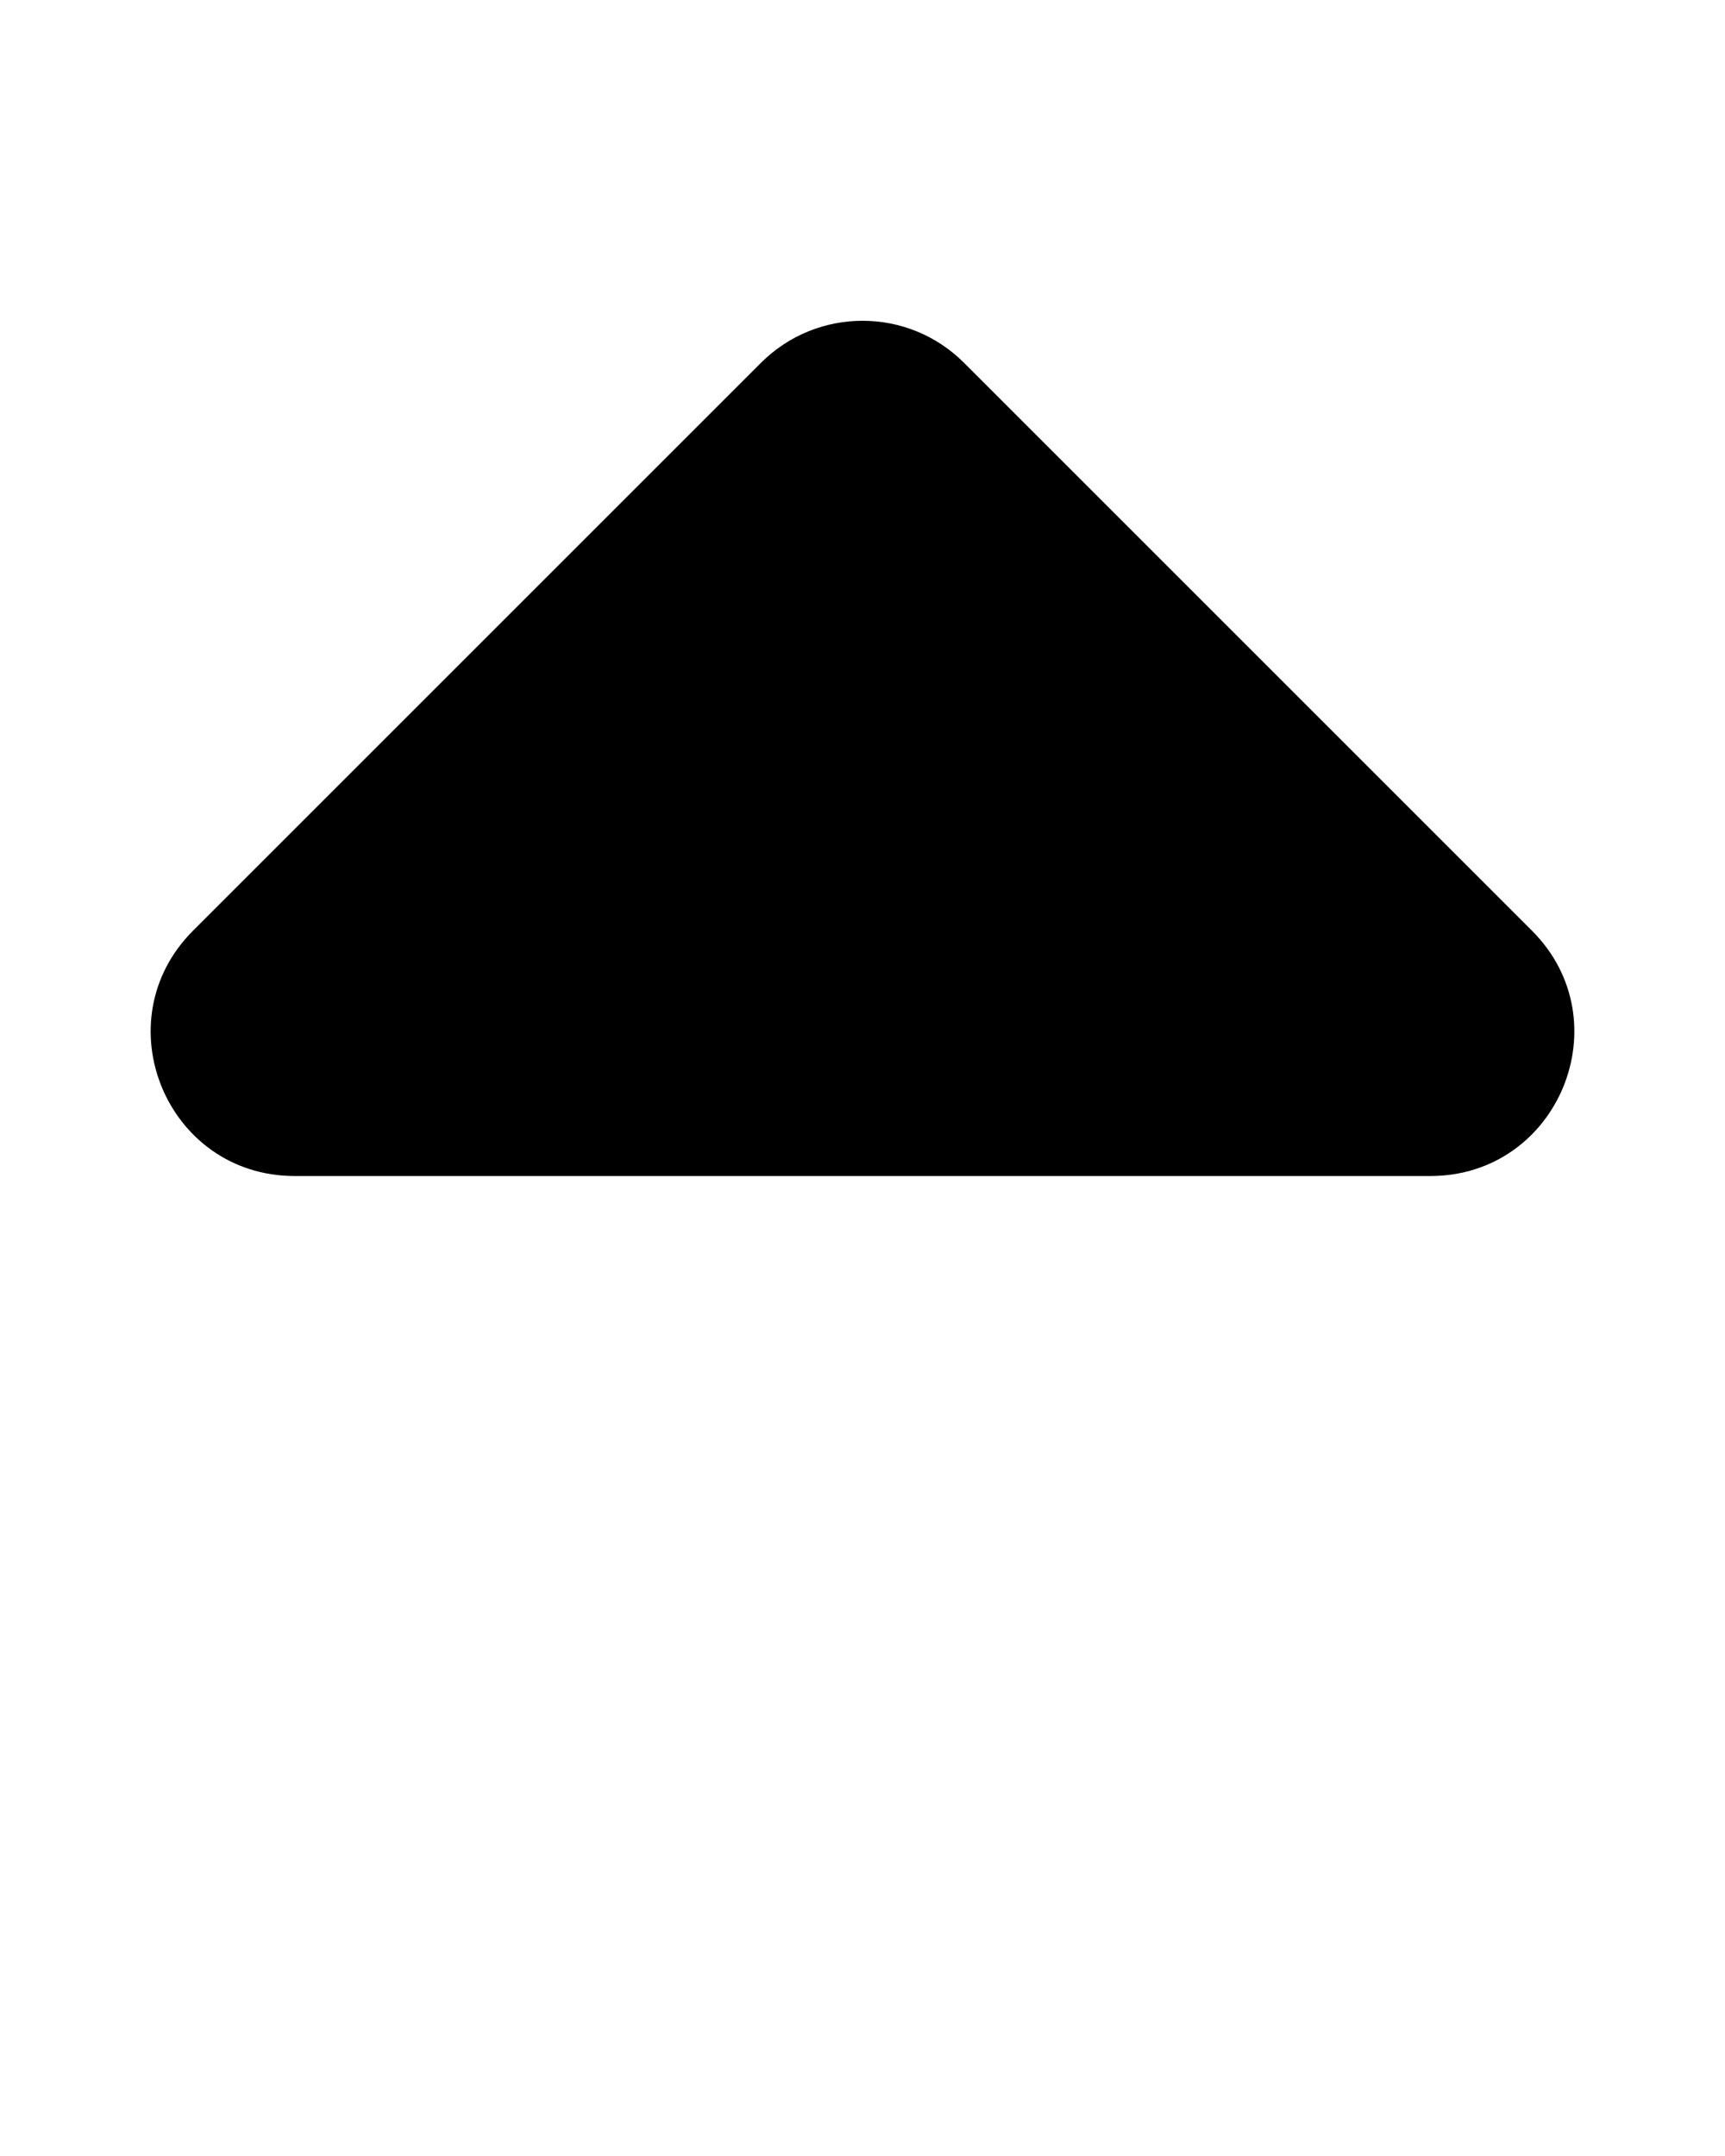 <svg xmlns="http://www.w3.org/2000/svg" xmlns:xlink="http://www.w3.org/1999/xlink" version="1.1" x="0px" y="0px" viewBox="0 0 24 30" style="enable-background:new 0 0 24 24;" xml:space="preserve"><g transform="scale(2) translate(-6,-7)"><path d="M7.343,13.475l3.95-3.95c0.391-0.391,1.024-0.391,1.414,0l3.95,3.95   c0.63,0.63,0.184,1.707-0.707,1.707H8.05   C7.159,15.182,6.713,14.105,7.343,13.475z"/></g></svg>